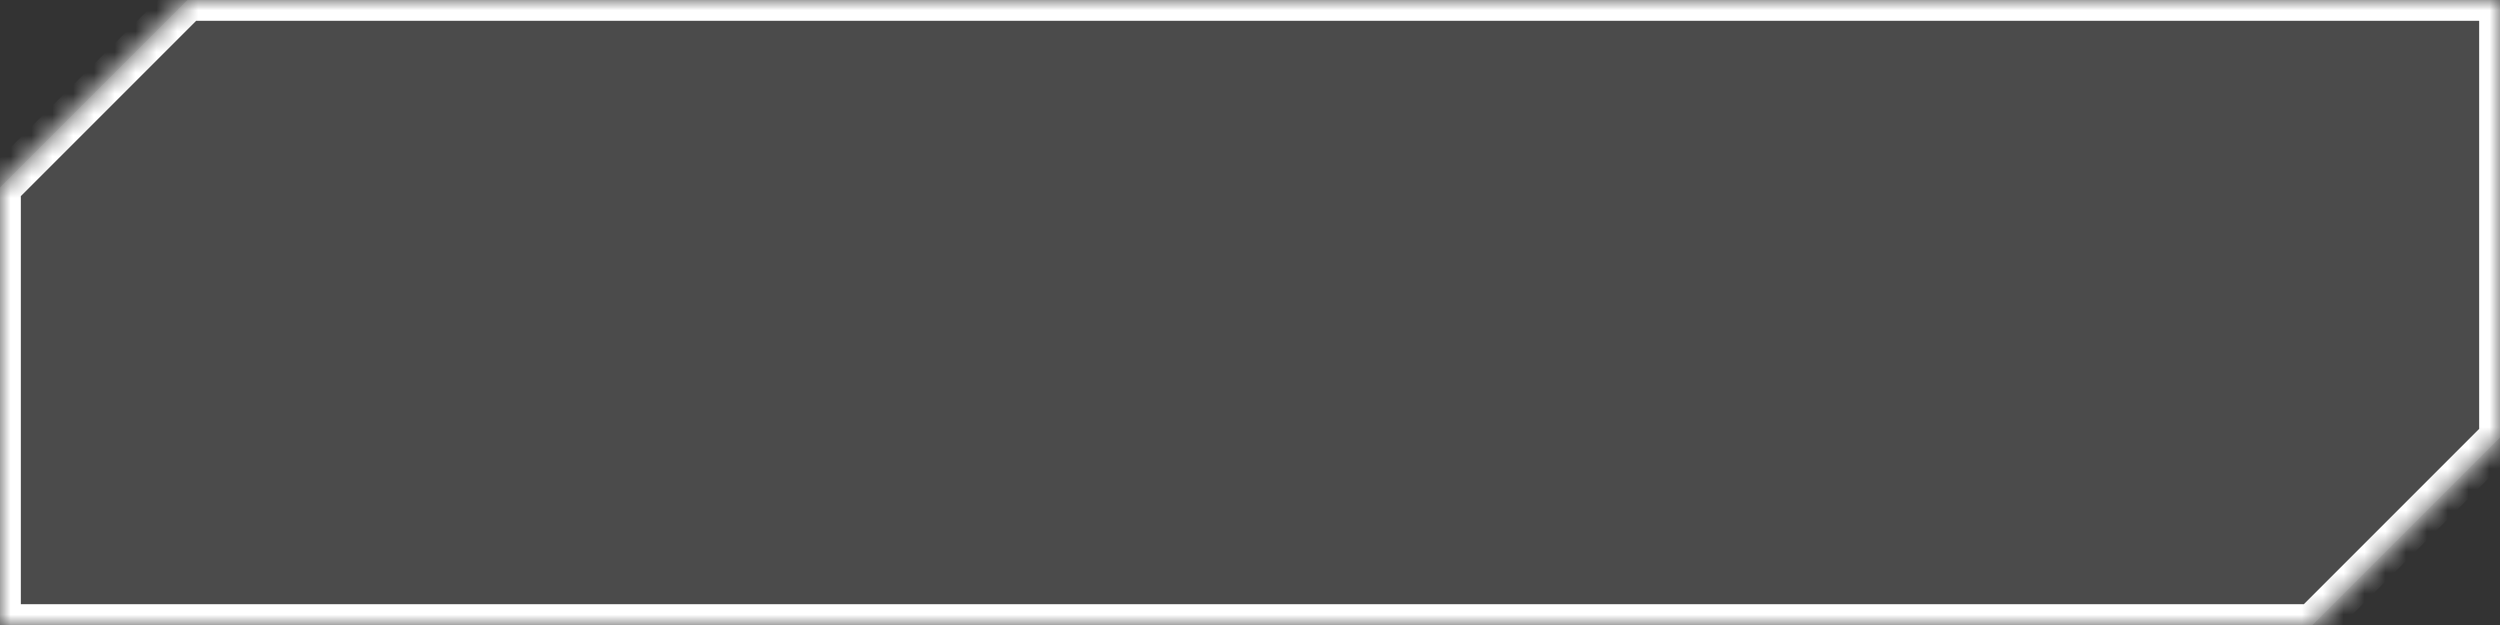 <svg width="120" height="30" viewBox="0 0 120 30" fill="none" xmlns="http://www.w3.org/2000/svg">
<rect x="0" y="0" width="120" height="30" fill="#333333" stroke="none"/>
<mask id="path-1-inside-1_414_17498" fill="white">
<path fill-rule="evenodd" clip-rule="evenodd" d="M120 0V21L111 30H66.142H61.417H0V9L9 0H61.417H66.142H120Z"/>
</mask>
<path fill-rule="evenodd" clip-rule="evenodd" d="M120 0V21L111 30H66.142H61.417H0V9L9 0H61.417H66.142H120Z" fill="white" fill-opacity="0.12"/>
<path d="M120 21H121C121 21.265 120.895 21.52 120.707 21.707L120 21ZM120 0V-1C120.552 -1 121 -0.552 121 0L120 0ZM111 30L111.707 30.707C111.52 30.895 111.265 31 111 31V30ZM0 30V31C-0.552 31 -1 30.552 -1 30H0ZM0 9H-1C-1 8.735 -0.895 8.48 -0.707 8.293L0 9ZM9 0L8.293 -0.707C8.48 -0.895 8.735 -1 9 -1V0ZM119 21V0H121V21H119ZM110.293 29.293L119.293 20.293L120.707 21.707L111.707 30.707L110.293 29.293ZM66.142 29H111V31H66.142V29ZM61.417 29H66.142V31H61.417V29ZM0 29H61.417V31H0V29ZM1 9V30H-1V9H1ZM9.707 0.707L0.707 9.707L-0.707 8.293L8.293 -0.707L9.707 0.707ZM61.417 1H9V-1H61.417V1ZM66.142 1H61.417V-1H66.142V1ZM120 1H66.142V-1H120V1Z" fill="white" mask="url(#path-1-inside-1_414_17498)"/>
</svg>
